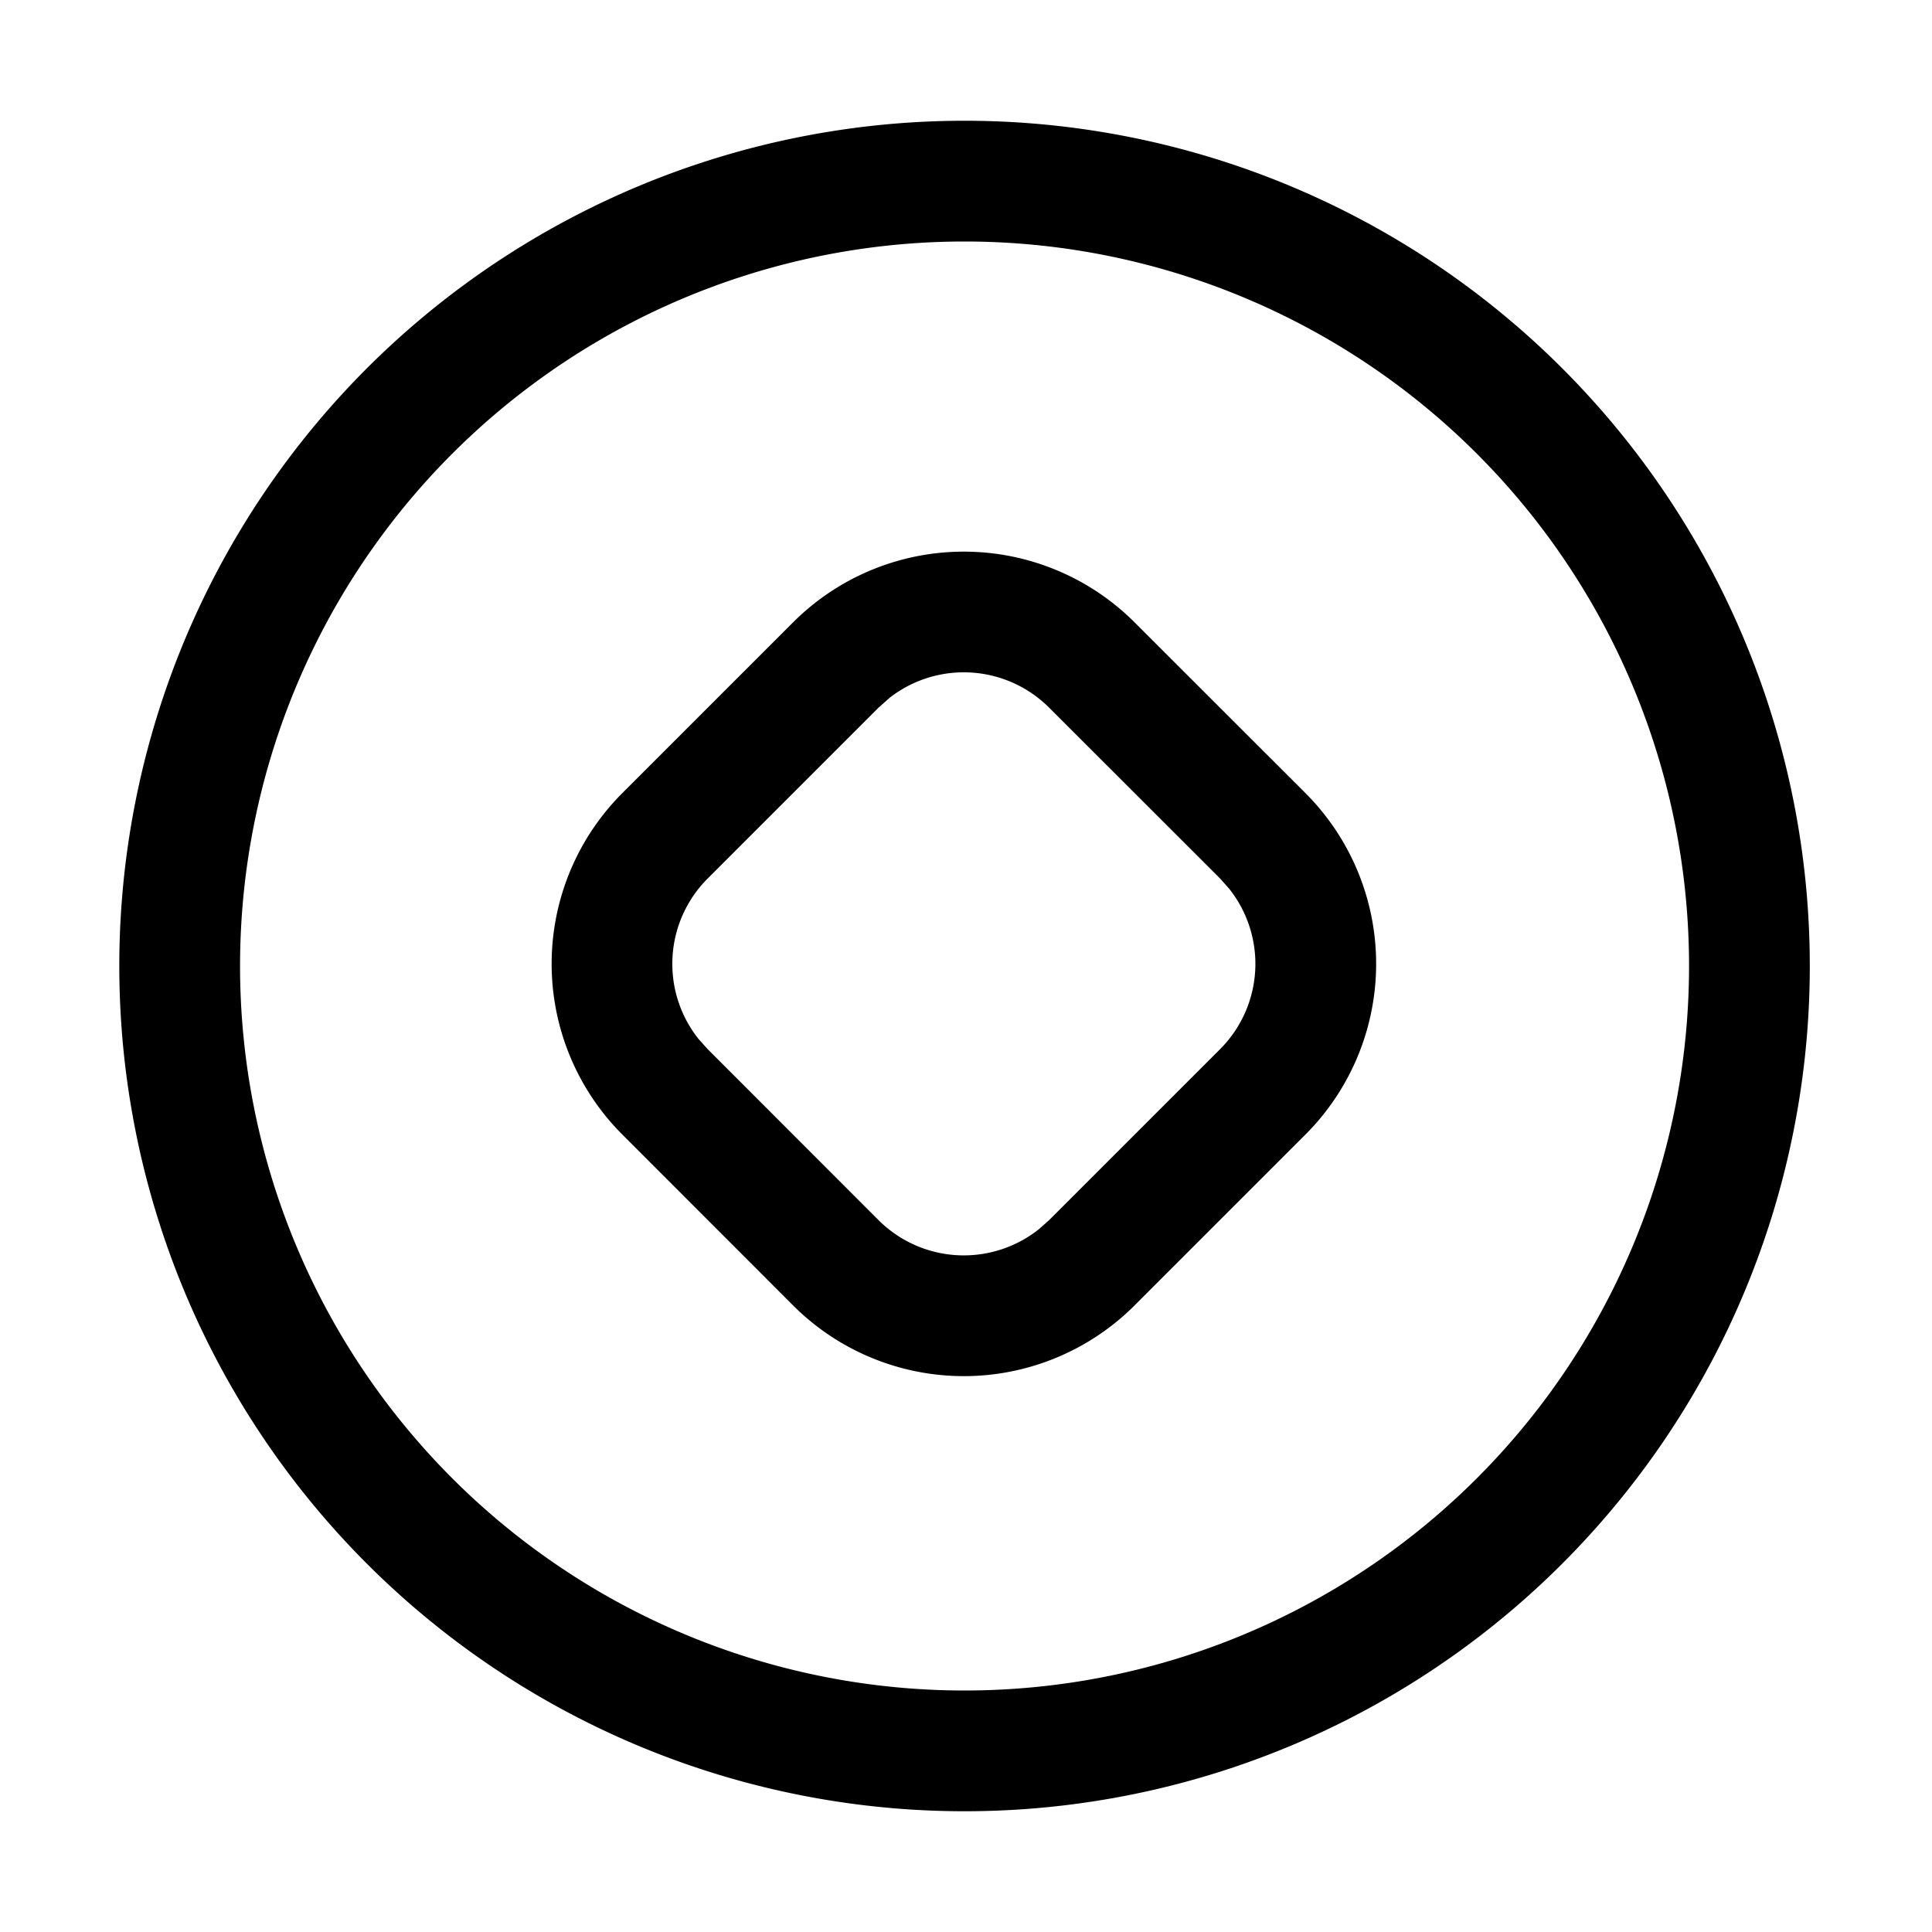 <svg class="icon" viewBox="0 0 1024 1024" xmlns="http://www.w3.org/2000/svg" width="200" height="200"><defs><style/></defs><path d="M511.232 64a448 448 0 1 1 0 896 448 448 0 0 1 0-896zm0 64a384 384 0 1 0 0 768 384 384 0 0 0 0-768zm90.112 201.856l90.56 90.496a128 128 0 0 1 0 180.992l-90.56 90.56a128 128 0 0 1-180.992 0l-90.496-90.56a128 128 0 0 1 0-180.992l90.496-90.496a128 128 0 0 1 180.992 0zm-130.176 40.32l-5.568 4.928-90.496 90.496a64 64 0 0 0-4.992 84.928l4.992 5.568 90.496 90.56a64 64 0 0 0 84.928 4.928l5.568-4.928 90.56-90.56a64 64 0 0 0 4.928-84.928l-4.928-5.568-90.56-90.496a64 64 0 0 0-84.928-4.992z"/></svg>